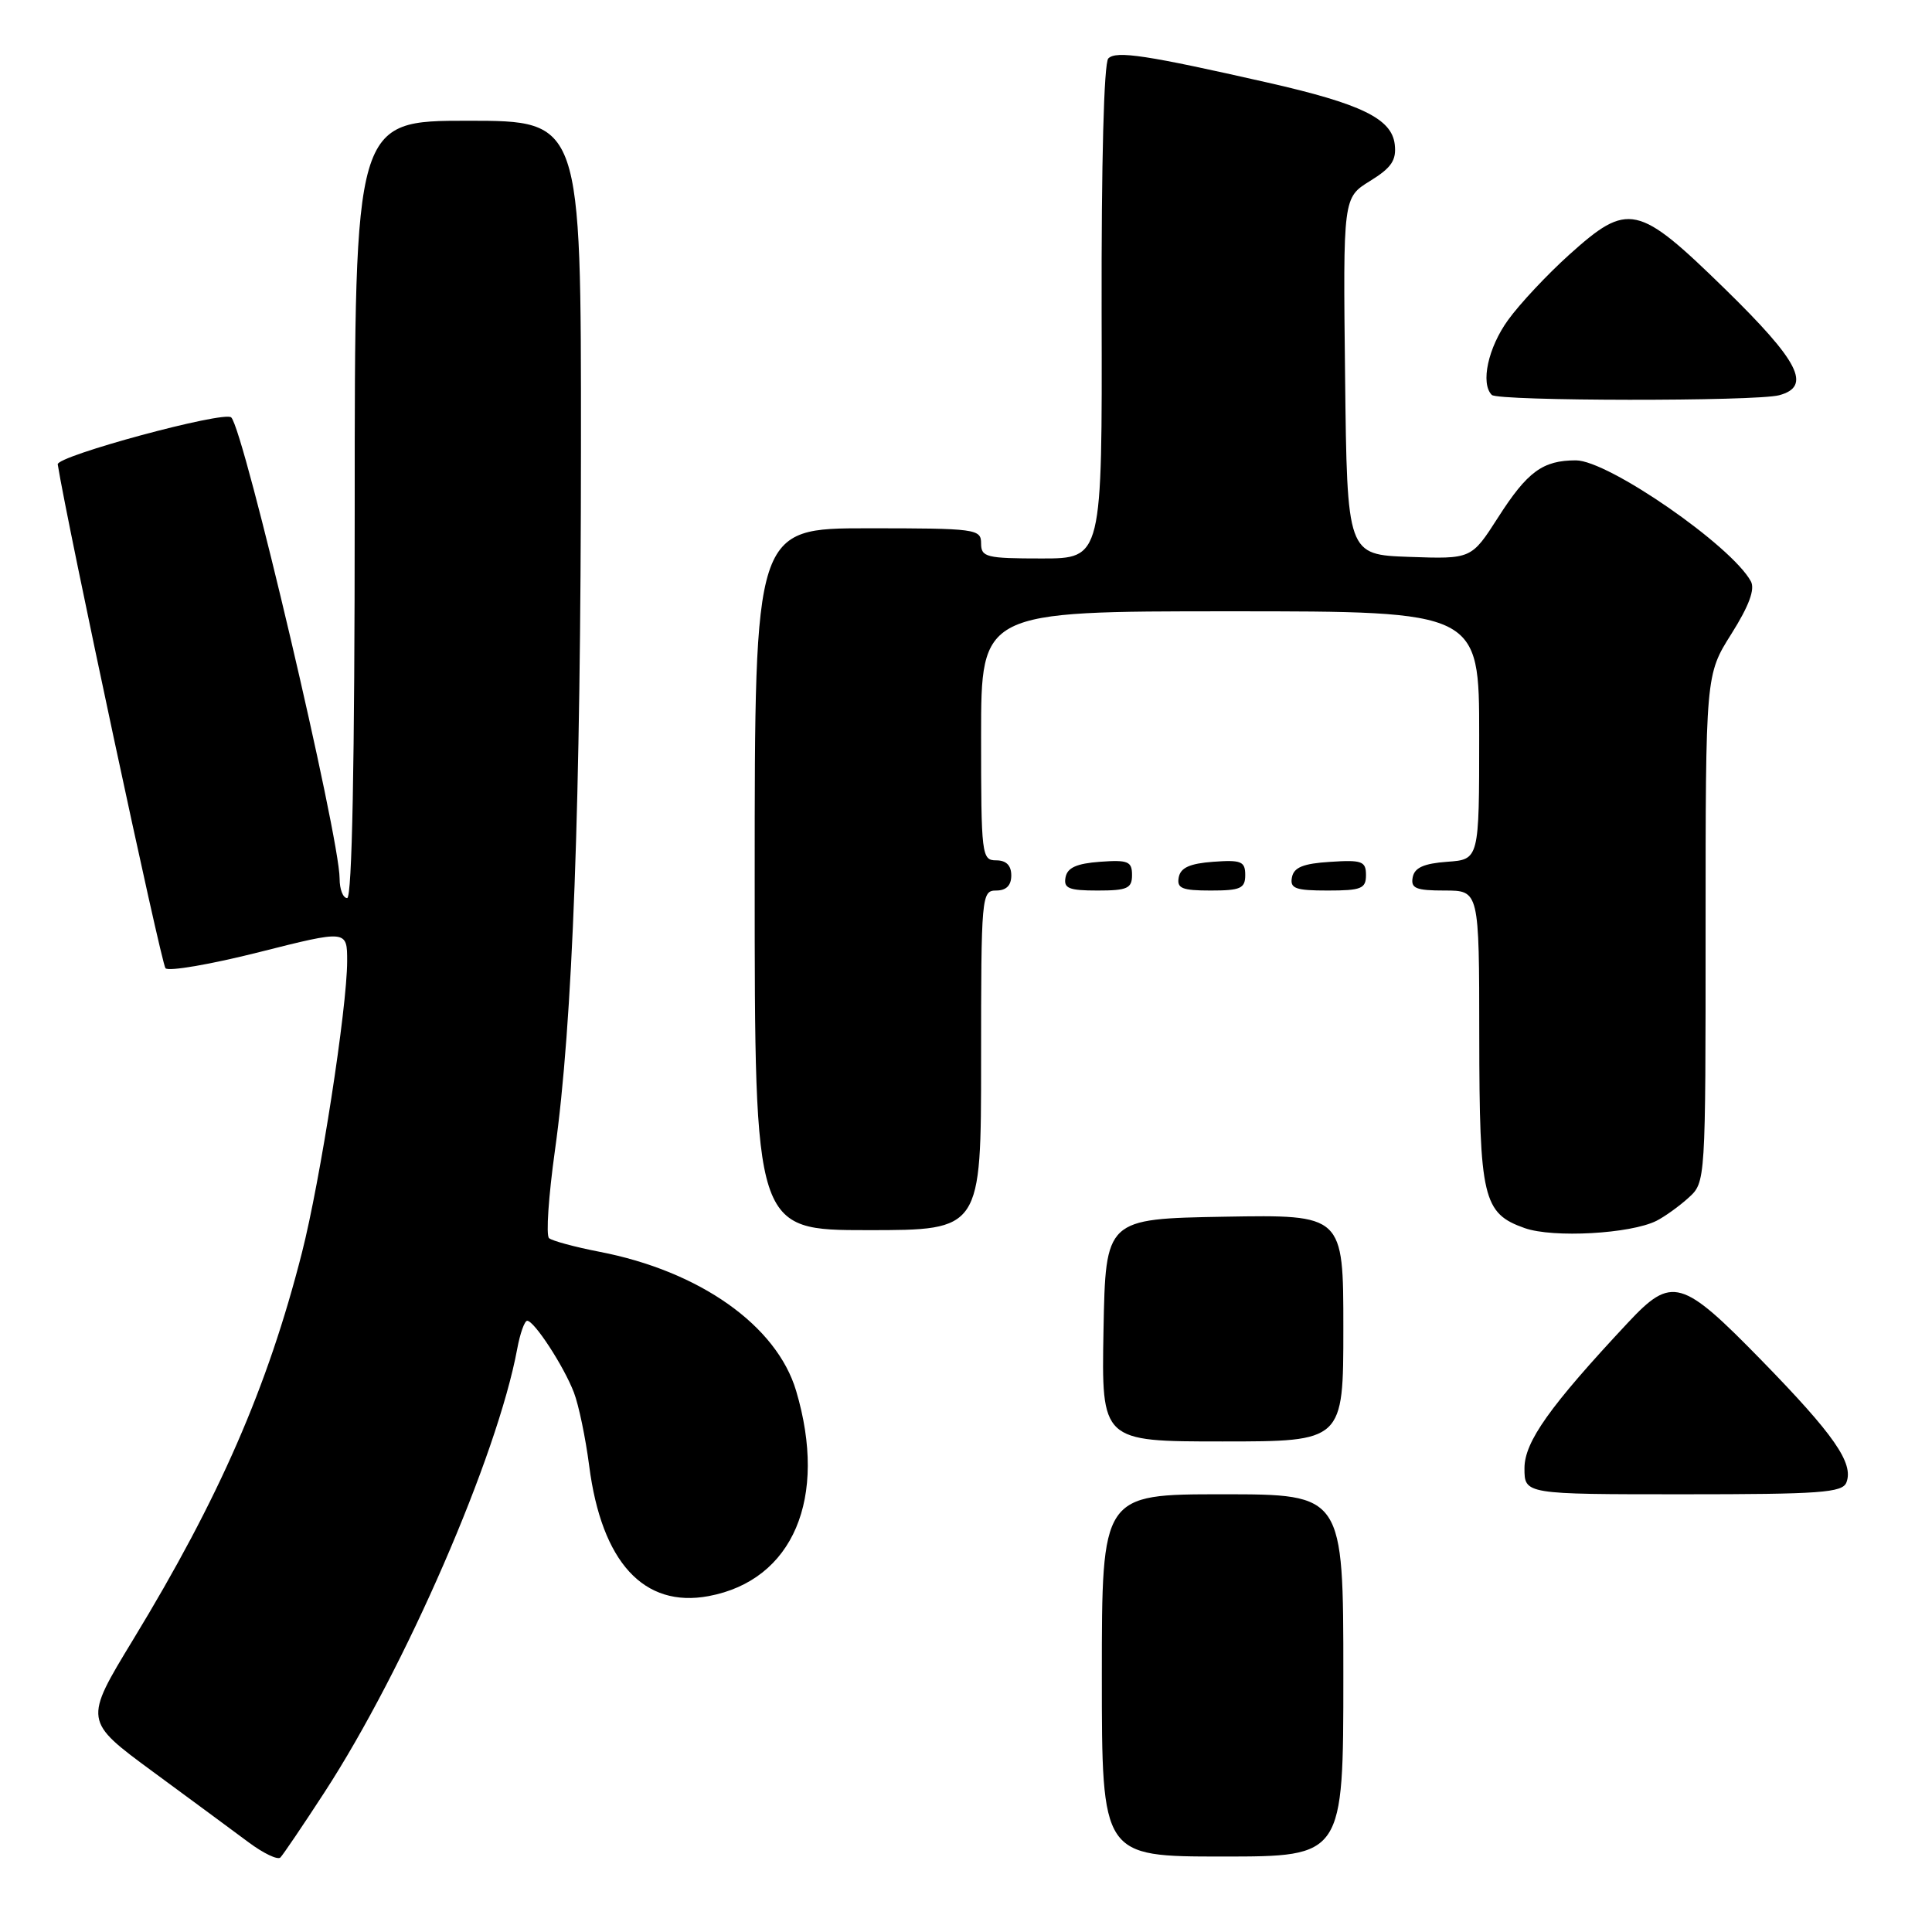 <?xml version="1.0" encoding="UTF-8" standalone="no"?>
<!DOCTYPE svg PUBLIC "-//W3C//DTD SVG 1.1//EN" "http://www.w3.org/Graphics/SVG/1.1/DTD/svg11.dtd" >
<svg xmlns="http://www.w3.org/2000/svg" xmlns:xlink="http://www.w3.org/1999/xlink" version="1.1" viewBox="0 0 256 256">
 <g >
 <path fill="currentColor"
d=" M 42.99 237.50 C 53.68 221.06 65.90 192.94 68.53 178.75 C 68.91 176.69 69.51 175.00 69.86 175.01 C 70.79 175.02 74.70 181.01 76.04 184.50 C 76.68 186.15 77.59 190.53 78.07 194.23 C 79.72 207.01 85.31 213.10 93.91 211.49 C 105.09 209.39 109.72 198.52 105.49 184.29 C 102.92 175.64 92.71 168.42 79.40 165.86 C 76.16 165.23 73.16 164.42 72.75 164.06 C 72.33 163.69 72.69 158.47 73.53 152.45 C 75.89 135.64 76.96 106.71 76.98 59.25 C 77.00 16.00 77.00 16.00 62.00 16.00 C 47.00 16.00 47.00 16.00 47.00 67.50 C 47.00 101.17 46.65 119.00 46.00 119.00 C 45.45 119.00 45.00 117.84 45.00 116.42 C 45.00 110.85 32.35 57.02 30.64 55.31 C 29.73 54.40 7.48 60.42 7.65 61.53 C 8.90 69.43 21.37 127.72 21.93 128.30 C 22.36 128.74 27.95 127.78 34.35 126.16 C 46.00 123.22 46.00 123.22 46.00 127.36 C 45.99 133.59 42.45 156.41 40.00 166.02 C 35.46 183.83 29.07 198.47 17.64 217.26 C 11.10 228.02 11.10 228.02 20.26 234.76 C 25.30 238.47 31.02 242.68 32.96 244.13 C 34.91 245.58 36.79 246.48 37.15 246.13 C 37.50 245.78 40.13 241.90 42.99 237.50 Z  M 178.00 222.00 C 178.00 198.00 178.00 198.00 162.00 198.00 C 146.00 198.00 146.00 198.00 146.00 222.00 C 146.00 246.00 146.00 246.00 162.00 246.00 C 178.00 246.00 178.00 246.00 178.00 222.00 Z  M 244.66 196.43 C 245.65 193.88 243.02 190.10 233.44 180.28 C 222.82 169.40 221.53 169.04 215.72 175.25 C 205.33 186.36 202.00 191.05 202.00 194.55 C 202.00 198.00 202.00 198.00 223.03 198.00 C 241.21 198.00 244.14 197.79 244.66 196.43 Z  M 178.00 175.97 C 178.00 160.95 178.00 160.95 162.25 161.22 C 146.50 161.50 146.50 161.50 146.22 176.25 C 145.95 191.00 145.95 191.00 161.97 191.00 C 178.00 191.00 178.00 191.00 178.00 175.97 Z  M 219.50 161.76 C 220.60 161.20 222.51 159.83 223.75 158.70 C 226.00 156.65 226.00 156.62 226.00 123.03 C 226.00 89.41 226.00 89.41 229.42 83.99 C 231.75 80.29 232.57 78.08 232.00 77.03 C 229.43 72.30 213.09 61.00 208.82 61.00 C 204.42 61.00 202.39 62.49 198.50 68.57 C 194.97 74.08 194.97 74.08 186.74 73.79 C 178.50 73.50 178.50 73.50 178.23 49.84 C 177.96 26.19 177.96 26.19 181.54 23.98 C 184.39 22.22 185.05 21.23 184.81 19.13 C 184.41 15.72 180.38 13.76 168.00 10.95 C 151.95 7.31 147.91 6.69 146.86 7.74 C 146.27 8.33 145.93 21.55 145.97 41.35 C 146.05 74.00 146.05 74.00 138.03 74.00 C 130.67 74.00 130.00 73.83 130.00 72.00 C 130.00 70.09 129.33 70.00 115.00 70.00 C 100.00 70.00 100.00 70.00 100.00 116.50 C 100.00 163.00 100.00 163.00 115.00 163.00 C 130.00 163.00 130.00 163.00 130.00 140.50 C 130.00 118.67 130.06 118.00 132.00 118.00 C 133.33 118.00 134.00 117.33 134.00 116.00 C 134.00 114.67 133.33 114.00 132.00 114.00 C 130.08 114.00 130.00 113.33 130.00 97.50 C 130.00 81.00 130.00 81.00 163.00 81.00 C 196.00 81.00 196.00 81.00 196.00 97.44 C 196.00 113.89 196.00 113.89 191.76 114.19 C 188.66 114.42 187.43 114.97 187.19 116.25 C 186.91 117.71 187.61 118.00 191.43 118.00 C 196.00 118.00 196.00 118.00 196.01 137.25 C 196.03 158.77 196.50 160.78 202.03 162.73 C 205.79 164.06 216.07 163.49 219.50 161.76 Z  M 150.00 115.94 C 150.00 114.14 149.47 113.92 145.76 114.19 C 142.66 114.42 141.43 114.97 141.19 116.25 C 140.91 117.71 141.61 118.00 145.43 118.00 C 149.38 118.00 150.00 117.72 150.00 115.94 Z  M 165.00 115.94 C 165.00 114.14 164.47 113.92 160.76 114.19 C 157.66 114.42 156.43 114.97 156.19 116.25 C 155.91 117.71 156.61 118.00 160.43 118.00 C 164.38 118.00 165.00 117.72 165.00 115.94 Z  M 181.00 115.95 C 181.00 114.12 180.47 113.92 176.26 114.20 C 172.69 114.42 171.44 114.93 171.19 116.25 C 170.90 117.73 171.64 118.00 175.93 118.00 C 180.38 118.00 181.00 117.75 181.00 115.95 Z  M 235.75 52.37 C 240.10 51.20 238.41 47.90 228.53 38.25 C 217.00 27.00 215.75 26.72 207.93 33.75 C 205.03 36.36 201.38 40.25 199.83 42.40 C 197.18 46.05 196.15 50.81 197.67 52.33 C 198.50 53.16 232.67 53.20 235.75 52.37 Z "/>
</g>
</svg>